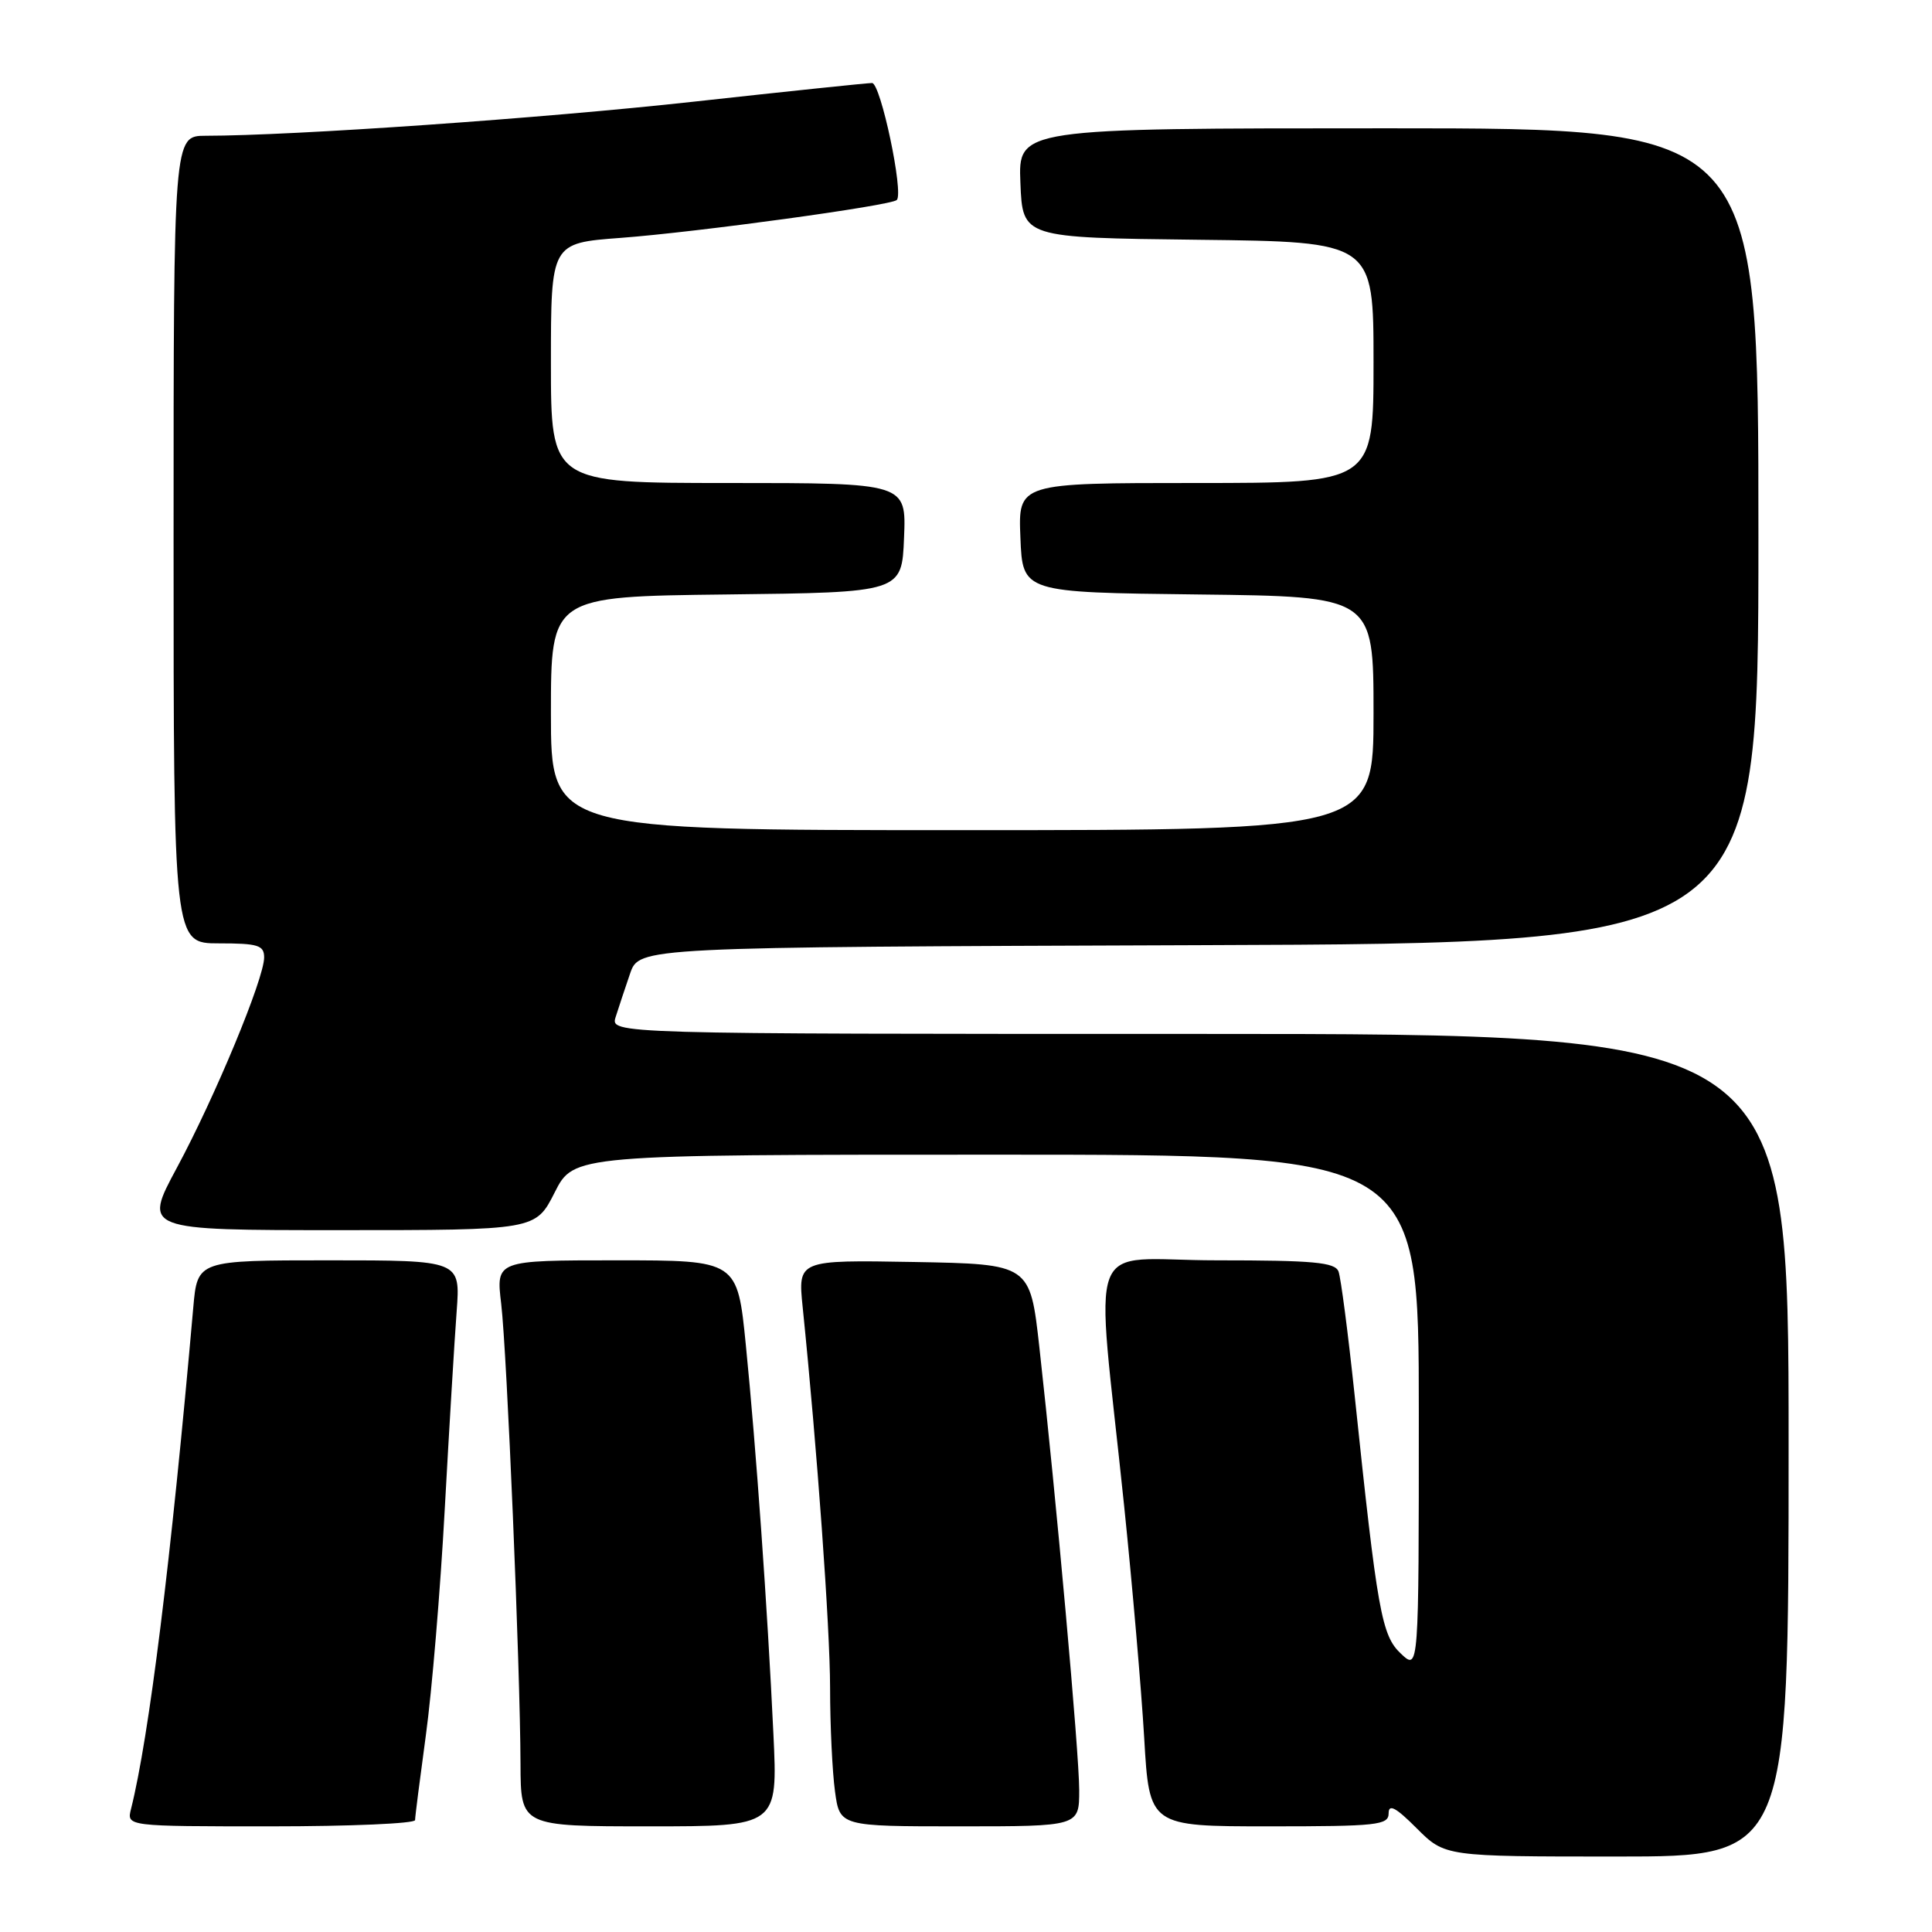<?xml version="1.0" encoding="UTF-8" standalone="no"?>
<!DOCTYPE svg PUBLIC "-//W3C//DTD SVG 1.1//EN" "http://www.w3.org/Graphics/SVG/1.1/DTD/svg11.dtd" >
<svg xmlns="http://www.w3.org/2000/svg" xmlns:xlink="http://www.w3.org/1999/xlink" version="1.1" viewBox="0 0 256 256">
 <g >
 <path fill="currentColor"
d=" M 237.00 191.50 C 237.00 137.00 237.00 137.00 158.93 137.00 C 80.87 137.00 80.87 137.00 81.58 134.75 C 81.97 133.51 82.83 130.93 83.49 129.00 C 84.70 125.50 84.70 125.50 158.85 125.24 C 233.00 124.99 233.00 124.99 233.00 70.99 C 233.00 17.00 233.00 17.00 183.96 17.00 C 134.91 17.00 134.91 17.00 135.21 24.25 C 135.50 31.50 135.50 31.50 158.75 31.77 C 182.00 32.04 182.00 32.04 182.00 48.02 C 182.00 64.00 182.00 64.00 158.46 64.00 C 134.91 64.00 134.91 64.00 135.21 71.25 C 135.50 78.50 135.50 78.50 158.75 78.77 C 182.00 79.04 182.00 79.04 182.00 94.52 C 182.00 110.00 182.00 110.00 127.50 110.00 C 73.00 110.00 73.00 110.00 73.00 94.52 C 73.00 79.04 73.00 79.04 96.25 78.77 C 119.50 78.50 119.50 78.50 119.79 71.25 C 120.09 64.00 120.09 64.00 96.54 64.00 C 73.00 64.00 73.00 64.00 73.00 48.11 C 73.00 32.21 73.00 32.21 82.25 31.52 C 92.39 30.76 118.10 27.24 118.83 26.50 C 119.77 25.56 116.69 11.00 115.55 11.00 C 114.91 11.00 104.29 12.11 91.94 13.47 C 71.96 15.67 38.92 17.98 27.25 17.99 C 23.00 18.00 23.00 18.00 23.00 71.50 C 23.00 125.00 23.00 125.00 29.00 125.00 C 34.20 125.00 35.00 125.25 35.00 126.87 C 35.00 129.67 28.49 145.36 23.43 154.75 C 18.99 163.00 18.99 163.00 44.98 163.00 C 70.97 163.00 70.97 163.00 73.50 158.00 C 76.03 153.00 76.03 153.00 132.02 153.00 C 188.00 153.00 188.00 153.00 188.00 187.17 C 188.00 221.35 188.00 221.35 185.64 219.13 C 183.06 216.71 182.52 213.68 179.48 184.73 C 178.62 176.61 177.67 169.30 177.36 168.48 C 176.89 167.26 174.06 167.00 161.25 167.00 C 143.49 167.00 145.13 162.65 148.95 199.50 C 150.03 209.95 151.23 223.79 151.61 230.25 C 152.29 242.00 152.29 242.00 168.15 242.00 C 182.52 242.00 184.00 241.84 184.00 240.27 C 184.00 238.98 184.96 239.49 187.73 242.27 C 191.47 246.00 191.47 246.00 214.23 246.00 C 237.00 246.00 237.00 246.00 237.00 191.50 Z  M 55.00 241.17 C 55.00 240.72 55.65 235.66 56.43 229.92 C 57.22 224.19 58.35 210.72 58.93 200.00 C 59.52 189.28 60.23 177.46 60.51 173.75 C 61.01 167.00 61.01 167.00 43.59 167.00 C 26.16 167.00 26.16 167.00 25.61 173.25 C 22.67 206.67 19.75 230.18 17.36 239.70 C 16.78 242.00 16.78 242.00 35.89 242.00 C 46.40 242.00 55.00 241.63 55.00 241.17 Z  M 102.48 229.75 C 101.69 212.99 100.18 191.75 98.83 178.25 C 97.71 167.00 97.71 167.00 81.72 167.00 C 65.72 167.00 65.72 167.00 66.41 172.75 C 67.17 179.17 68.93 220.96 68.97 233.75 C 69.00 242.00 69.00 242.00 86.03 242.00 C 103.06 242.00 103.06 242.00 102.48 229.75 Z  M 143.00 237.20 C 143.00 232.32 139.96 198.56 137.72 178.50 C 136.49 167.50 136.49 167.50 121.11 167.22 C 105.72 166.95 105.72 166.95 106.36 173.22 C 108.28 192.04 109.98 215.61 109.99 223.61 C 109.99 228.62 110.29 234.81 110.64 237.36 C 111.27 242.00 111.27 242.00 127.14 242.00 C 143.00 242.00 143.00 242.00 143.00 237.20 Z "/>
</g>
</svg>